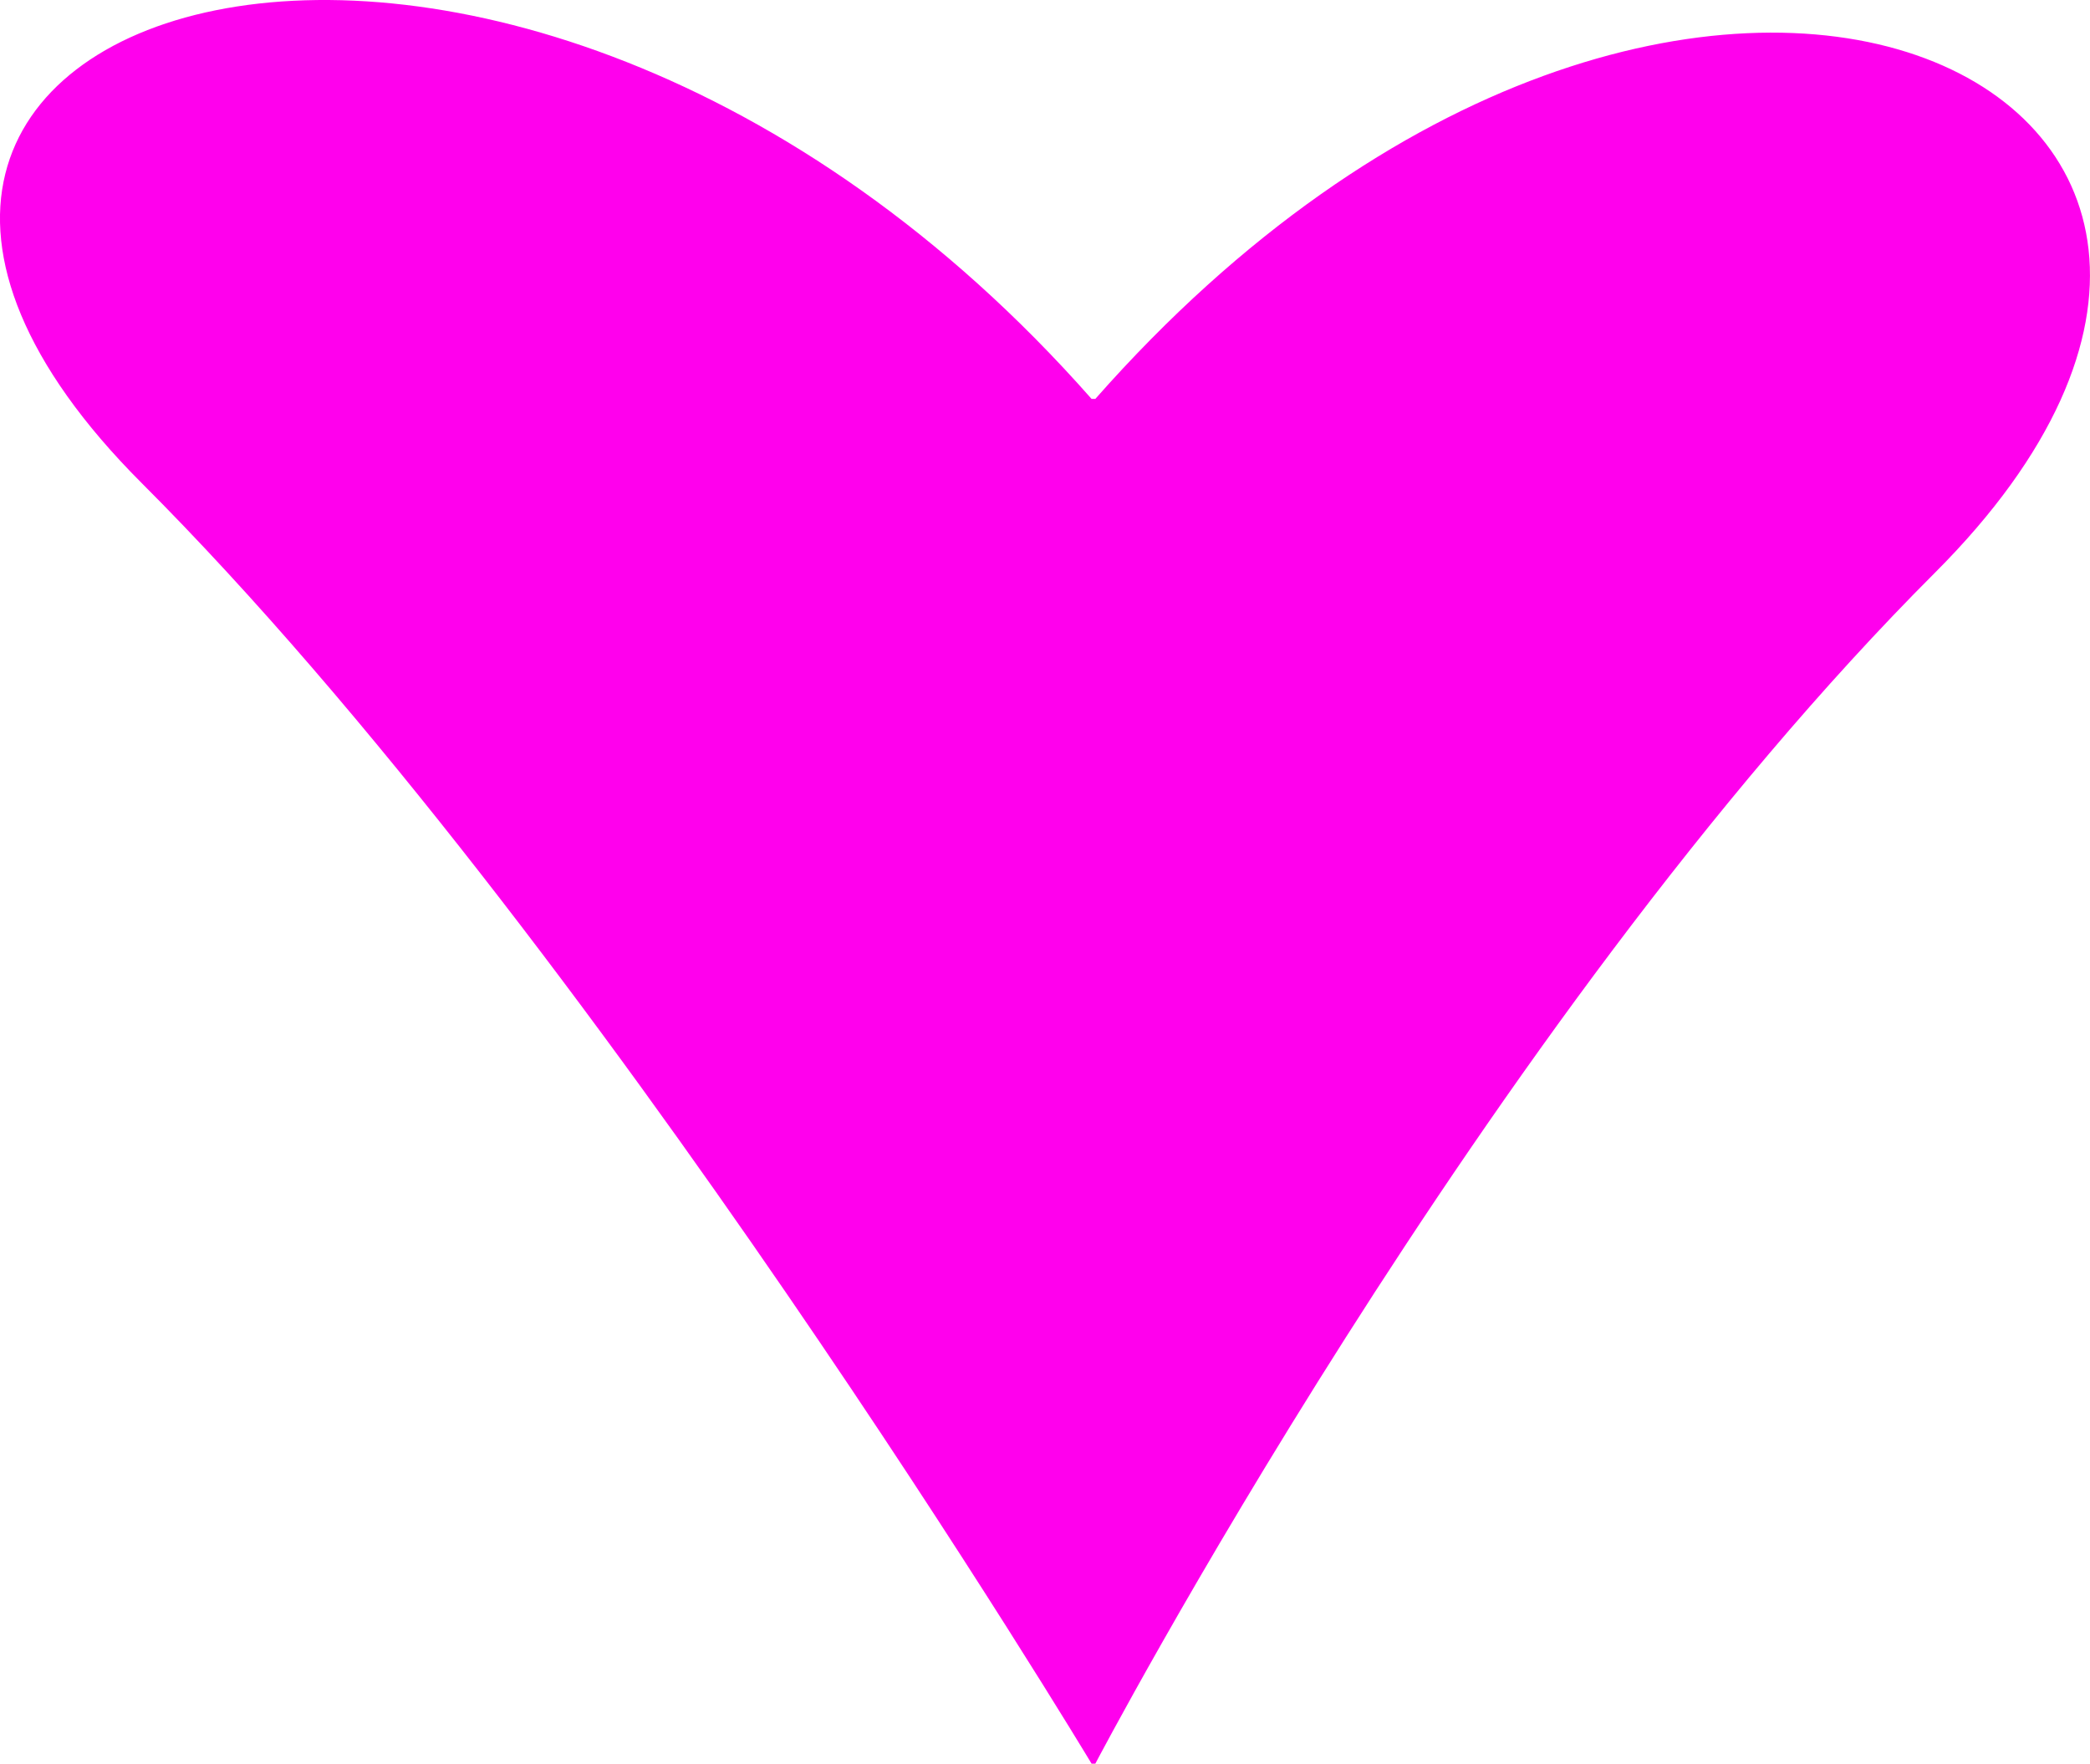<?xml version="1.0" encoding="UTF-8"?>
<svg id="Calque_2" xmlns="http://www.w3.org/2000/svg" viewBox="0 0 279.73 236.05">
  <defs>
    <style>
      .cls-1 {
        fill: #ff00ed;
      }
    </style>
  </defs>
  <g id="Calque_1-2" data-name="Calque_1">
    <path class="cls-1" d="M146.1,236.05S79.47,125.16,18.97,64.66C-45.03.66,66.97-36.34,146.1,53.39h.5c79.13-89.73,176.37-40.73,112.37,23.27-60.5,60.5-112.37,159.39-112.37,159.39h-.5Z"/>
  </g>
</svg>